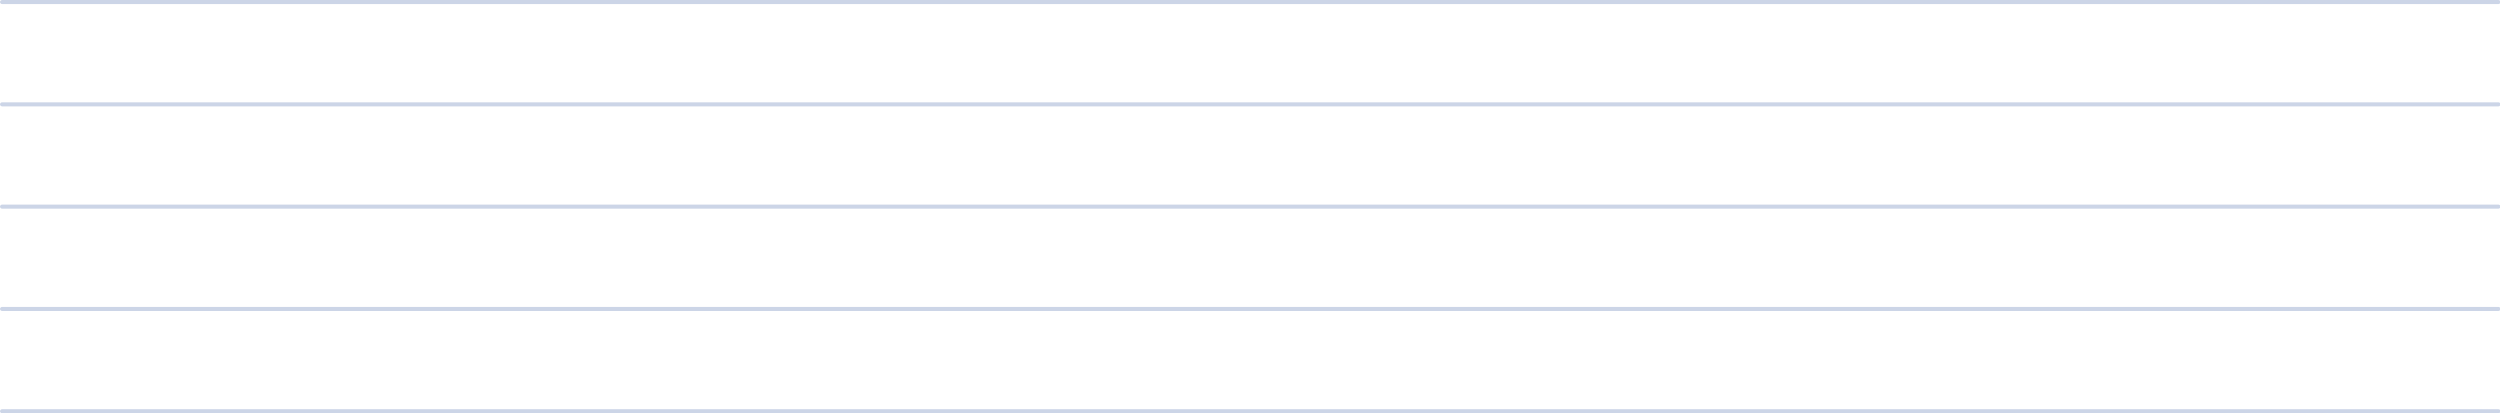 <!-- Generator: Adobe Illustrator 22.1.0, SVG Export Plug-In  -->
<svg version="1.1"
	 xmlns="http://www.w3.org/2000/svg" xmlns:xlink="http://www.w3.org/1999/xlink" xmlns:a="http://ns.adobe.com/AdobeSVGViewerExtensions/3.0/"
	 x="0px" y="0px" width="491.2px" height="81.2px" viewBox="0 0 491.2 81.2" style="enable-background:new 0 0 491.2 81.2;"
	 xml:space="preserve">
<style type="text/css">
	.st0{fill:#CCD5E7;}
</style>
<defs>
</defs>
<path class="st0" d="M490.9,0.8H0.4C0.2,0.8,0,0.6,0,0.4S0.2,0,0.4,0h490.5c0.2,0,0.4,0.2,0.4,0.4S491.1,0.8,490.9,0.8z"/>
<path class="st0" d="M490.9,20.9H0.4c-0.2,0-0.4-0.2-0.4-0.4s0.2-0.4,0.4-0.4h490.5c0.2,0,0.4,0.2,0.4,0.4S491.1,20.9,490.9,20.9z"
	/>
<path class="st0" d="M490.9,41H0.4C0.2,41,0,40.8,0,40.6s0.2-0.4,0.4-0.4h490.5c0.2,0,0.4,0.2,0.4,0.4S491.1,41,490.9,41z"/>
<path class="st0" d="M490.9,61.1H0.4c-0.2,0-0.4-0.2-0.4-0.4s0.2-0.4,0.4-0.4h490.5c0.2,0,0.4,0.2,0.4,0.4S491.1,61.1,490.9,61.1z"
	/>
<path class="st0" d="M490.9,81.2H0.4C0.2,81.2,0,81,0,80.8s0.2-0.4,0.4-0.4h490.5c0.2,0,0.4,0.2,0.4,0.4S491.1,81.2,490.9,81.2z"/>
</svg>
